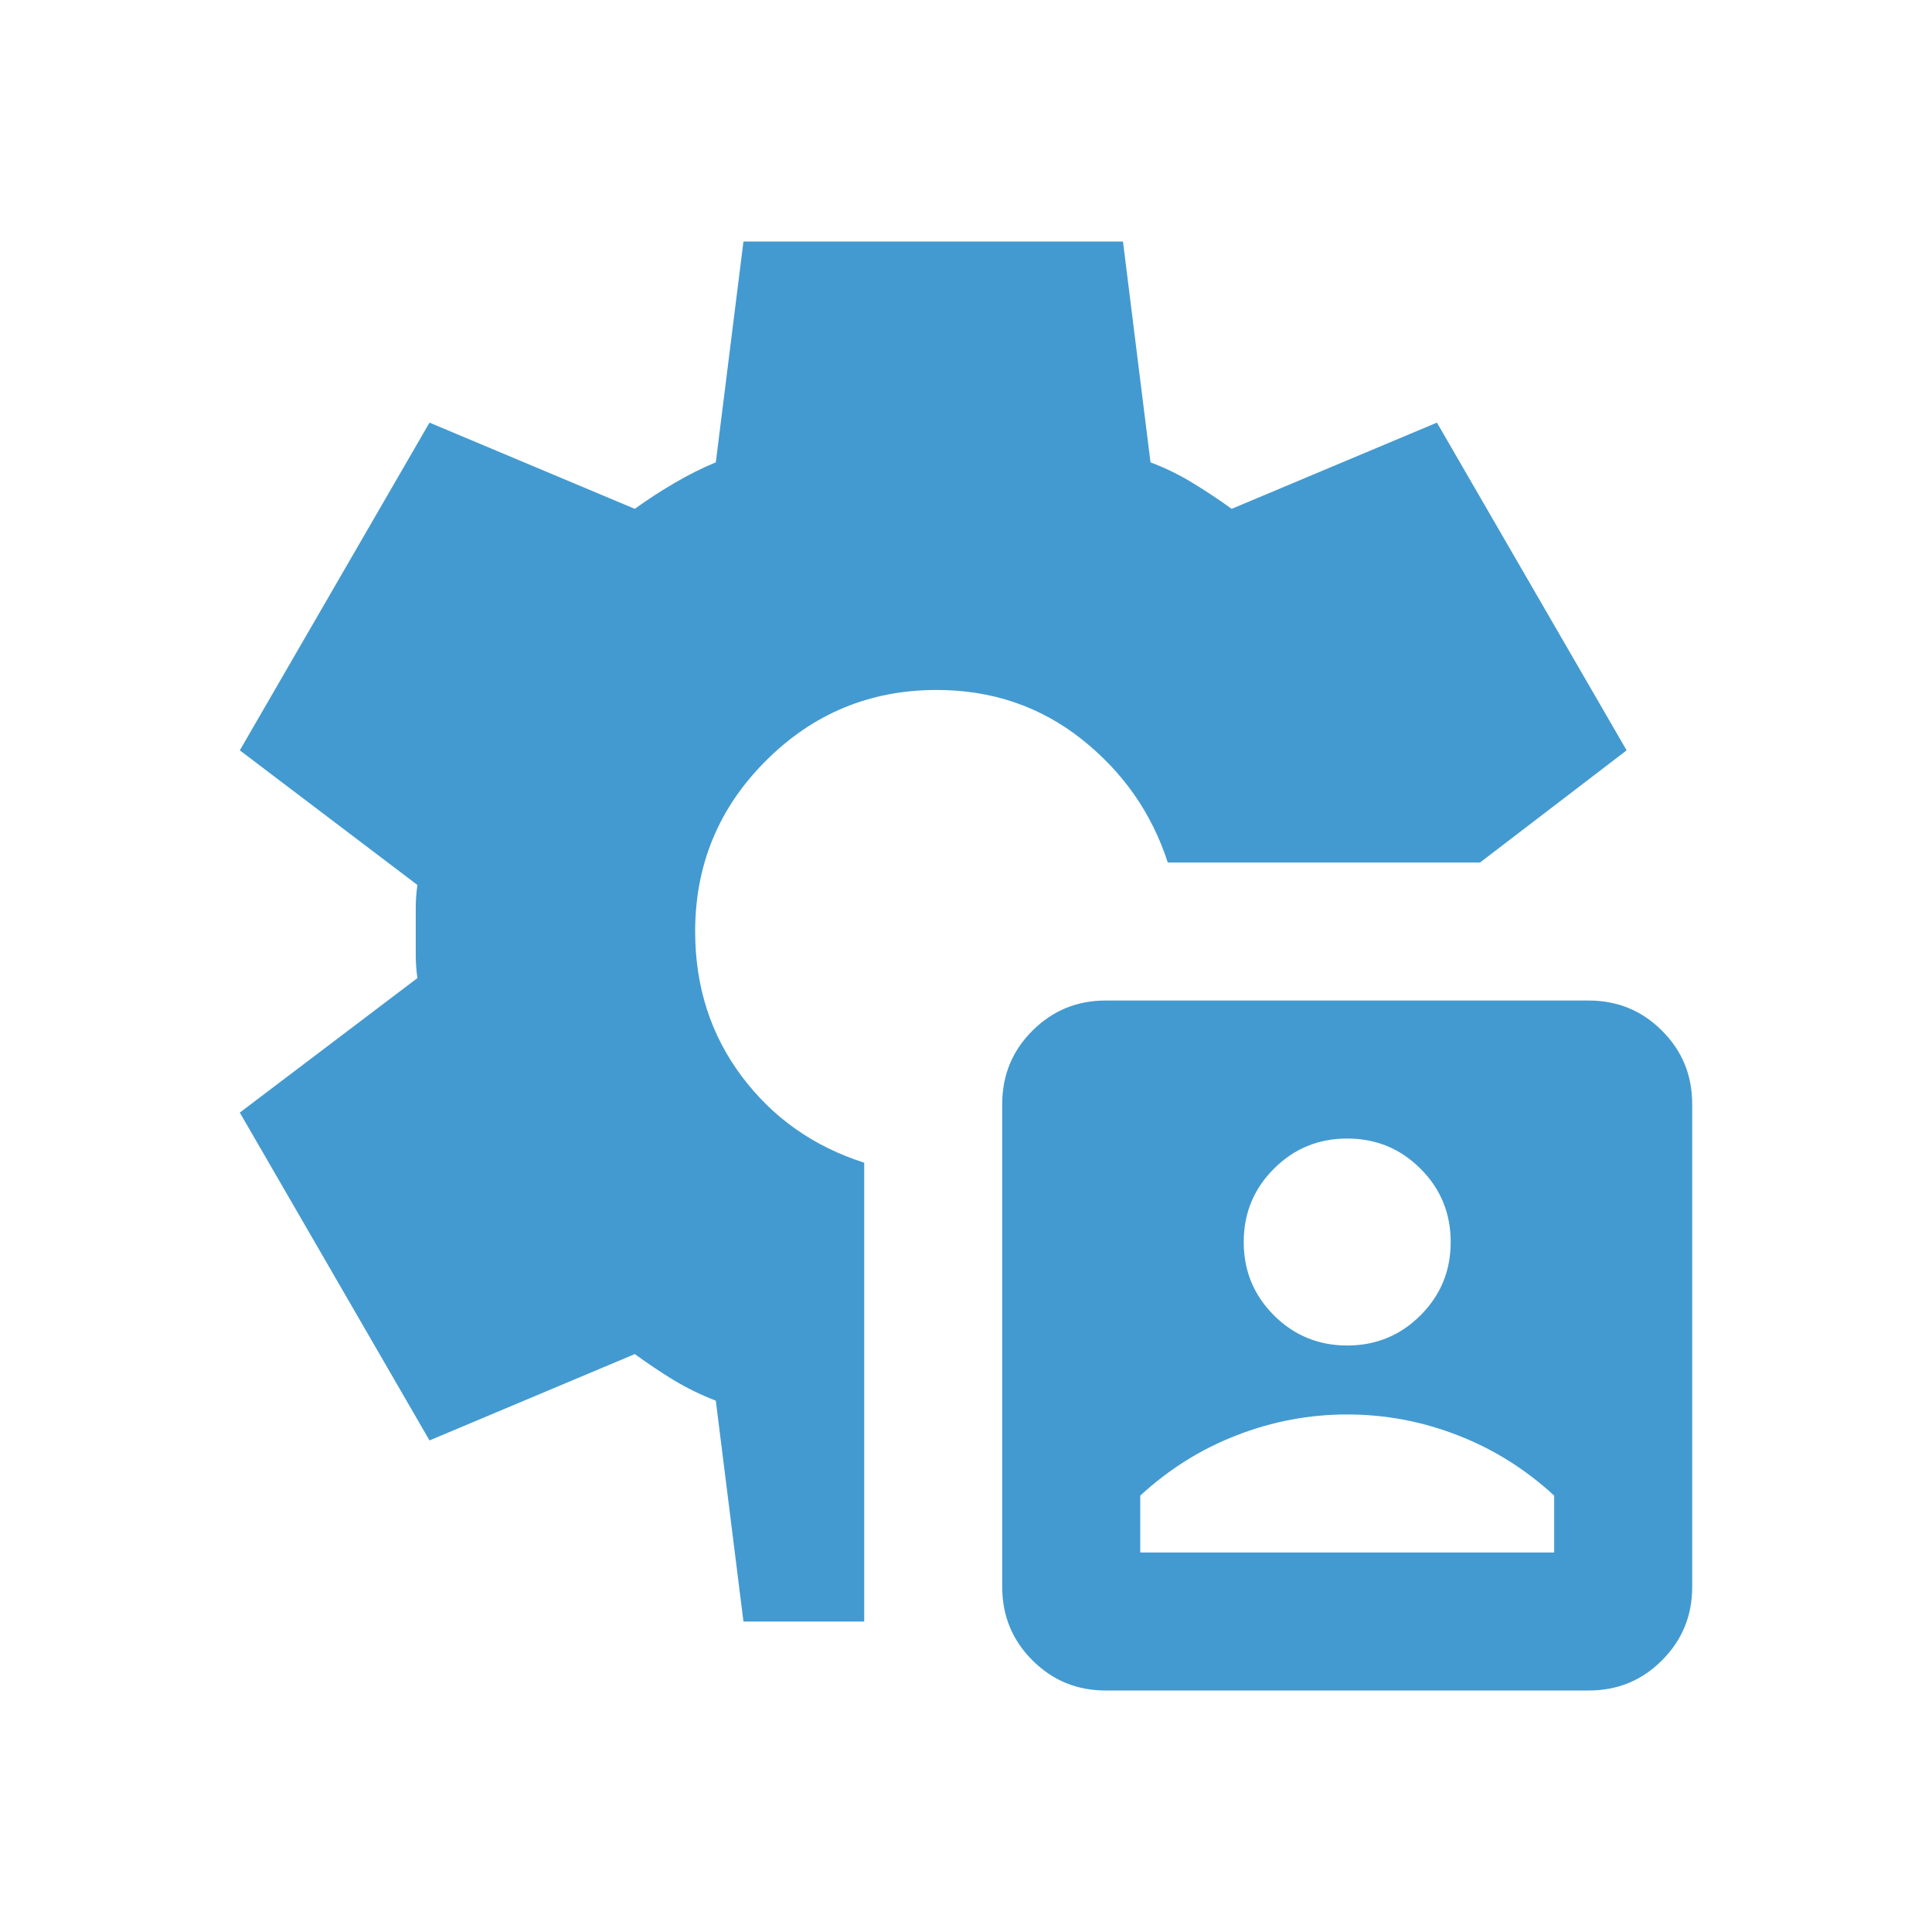 <svg width="16" height="16" viewBox="0 0 16 16" fill="none" xmlns="http://www.w3.org/2000/svg">
<path d="M9.157 14C8.919 14 8.717 13.917 8.55 13.75C8.383 13.583 8.3 13.381 8.3 13.143V9.143C8.3 8.905 8.383 8.702 8.55 8.536C8.717 8.369 8.919 8.286 9.157 8.286H13.157C13.395 8.286 13.598 8.369 13.764 8.536C13.931 8.702 14.014 8.905 14.014 9.143V13.143C14.014 13.381 13.931 13.583 13.764 13.75C13.598 13.917 13.395 14 13.157 14H9.157ZM6.157 13.429L5.928 11.6C5.805 11.552 5.688 11.495 5.578 11.429C5.469 11.362 5.362 11.29 5.257 11.214L3.557 11.929L1.986 9.214L3.457 8.1C3.447 8.033 3.443 7.969 3.443 7.907V7.521C3.443 7.46 3.447 7.395 3.457 7.329L1.986 6.214L3.557 3.5L5.257 4.214C5.362 4.138 5.471 4.067 5.586 4C5.7 3.933 5.814 3.876 5.928 3.829L6.157 2H9.3L9.528 3.829C9.652 3.876 9.769 3.933 9.878 4C9.988 4.067 10.095 4.138 10.2 4.214L11.9 3.5L13.471 6.214L12.257 7.143H9.671C9.538 6.733 9.3 6.393 8.957 6.121C8.614 5.85 8.214 5.714 7.757 5.714C7.205 5.714 6.733 5.91 6.343 6.3C5.952 6.69 5.757 7.162 5.757 7.714C5.757 8.171 5.886 8.571 6.143 8.914C6.4 9.257 6.738 9.495 7.157 9.629V13.429H6.157ZM9.443 12.857H12.871V12.386C12.633 12.167 12.367 12 12.071 11.886C11.776 11.771 11.471 11.714 11.157 11.714C10.843 11.714 10.538 11.771 10.243 11.886C9.947 12 9.681 12.167 9.443 12.386V12.857ZM11.157 11.143C11.395 11.143 11.598 11.059 11.764 10.893C11.931 10.726 12.014 10.524 12.014 10.286C12.014 10.048 11.931 9.845 11.764 9.679C11.598 9.512 11.395 9.429 11.157 9.429C10.919 9.429 10.716 9.512 10.55 9.679C10.383 9.845 10.3 10.048 10.3 10.286C10.3 10.524 10.383 10.726 10.55 10.893C10.716 11.059 10.919 11.143 11.157 11.143Z" fill="#439AD0"/>
</svg>
